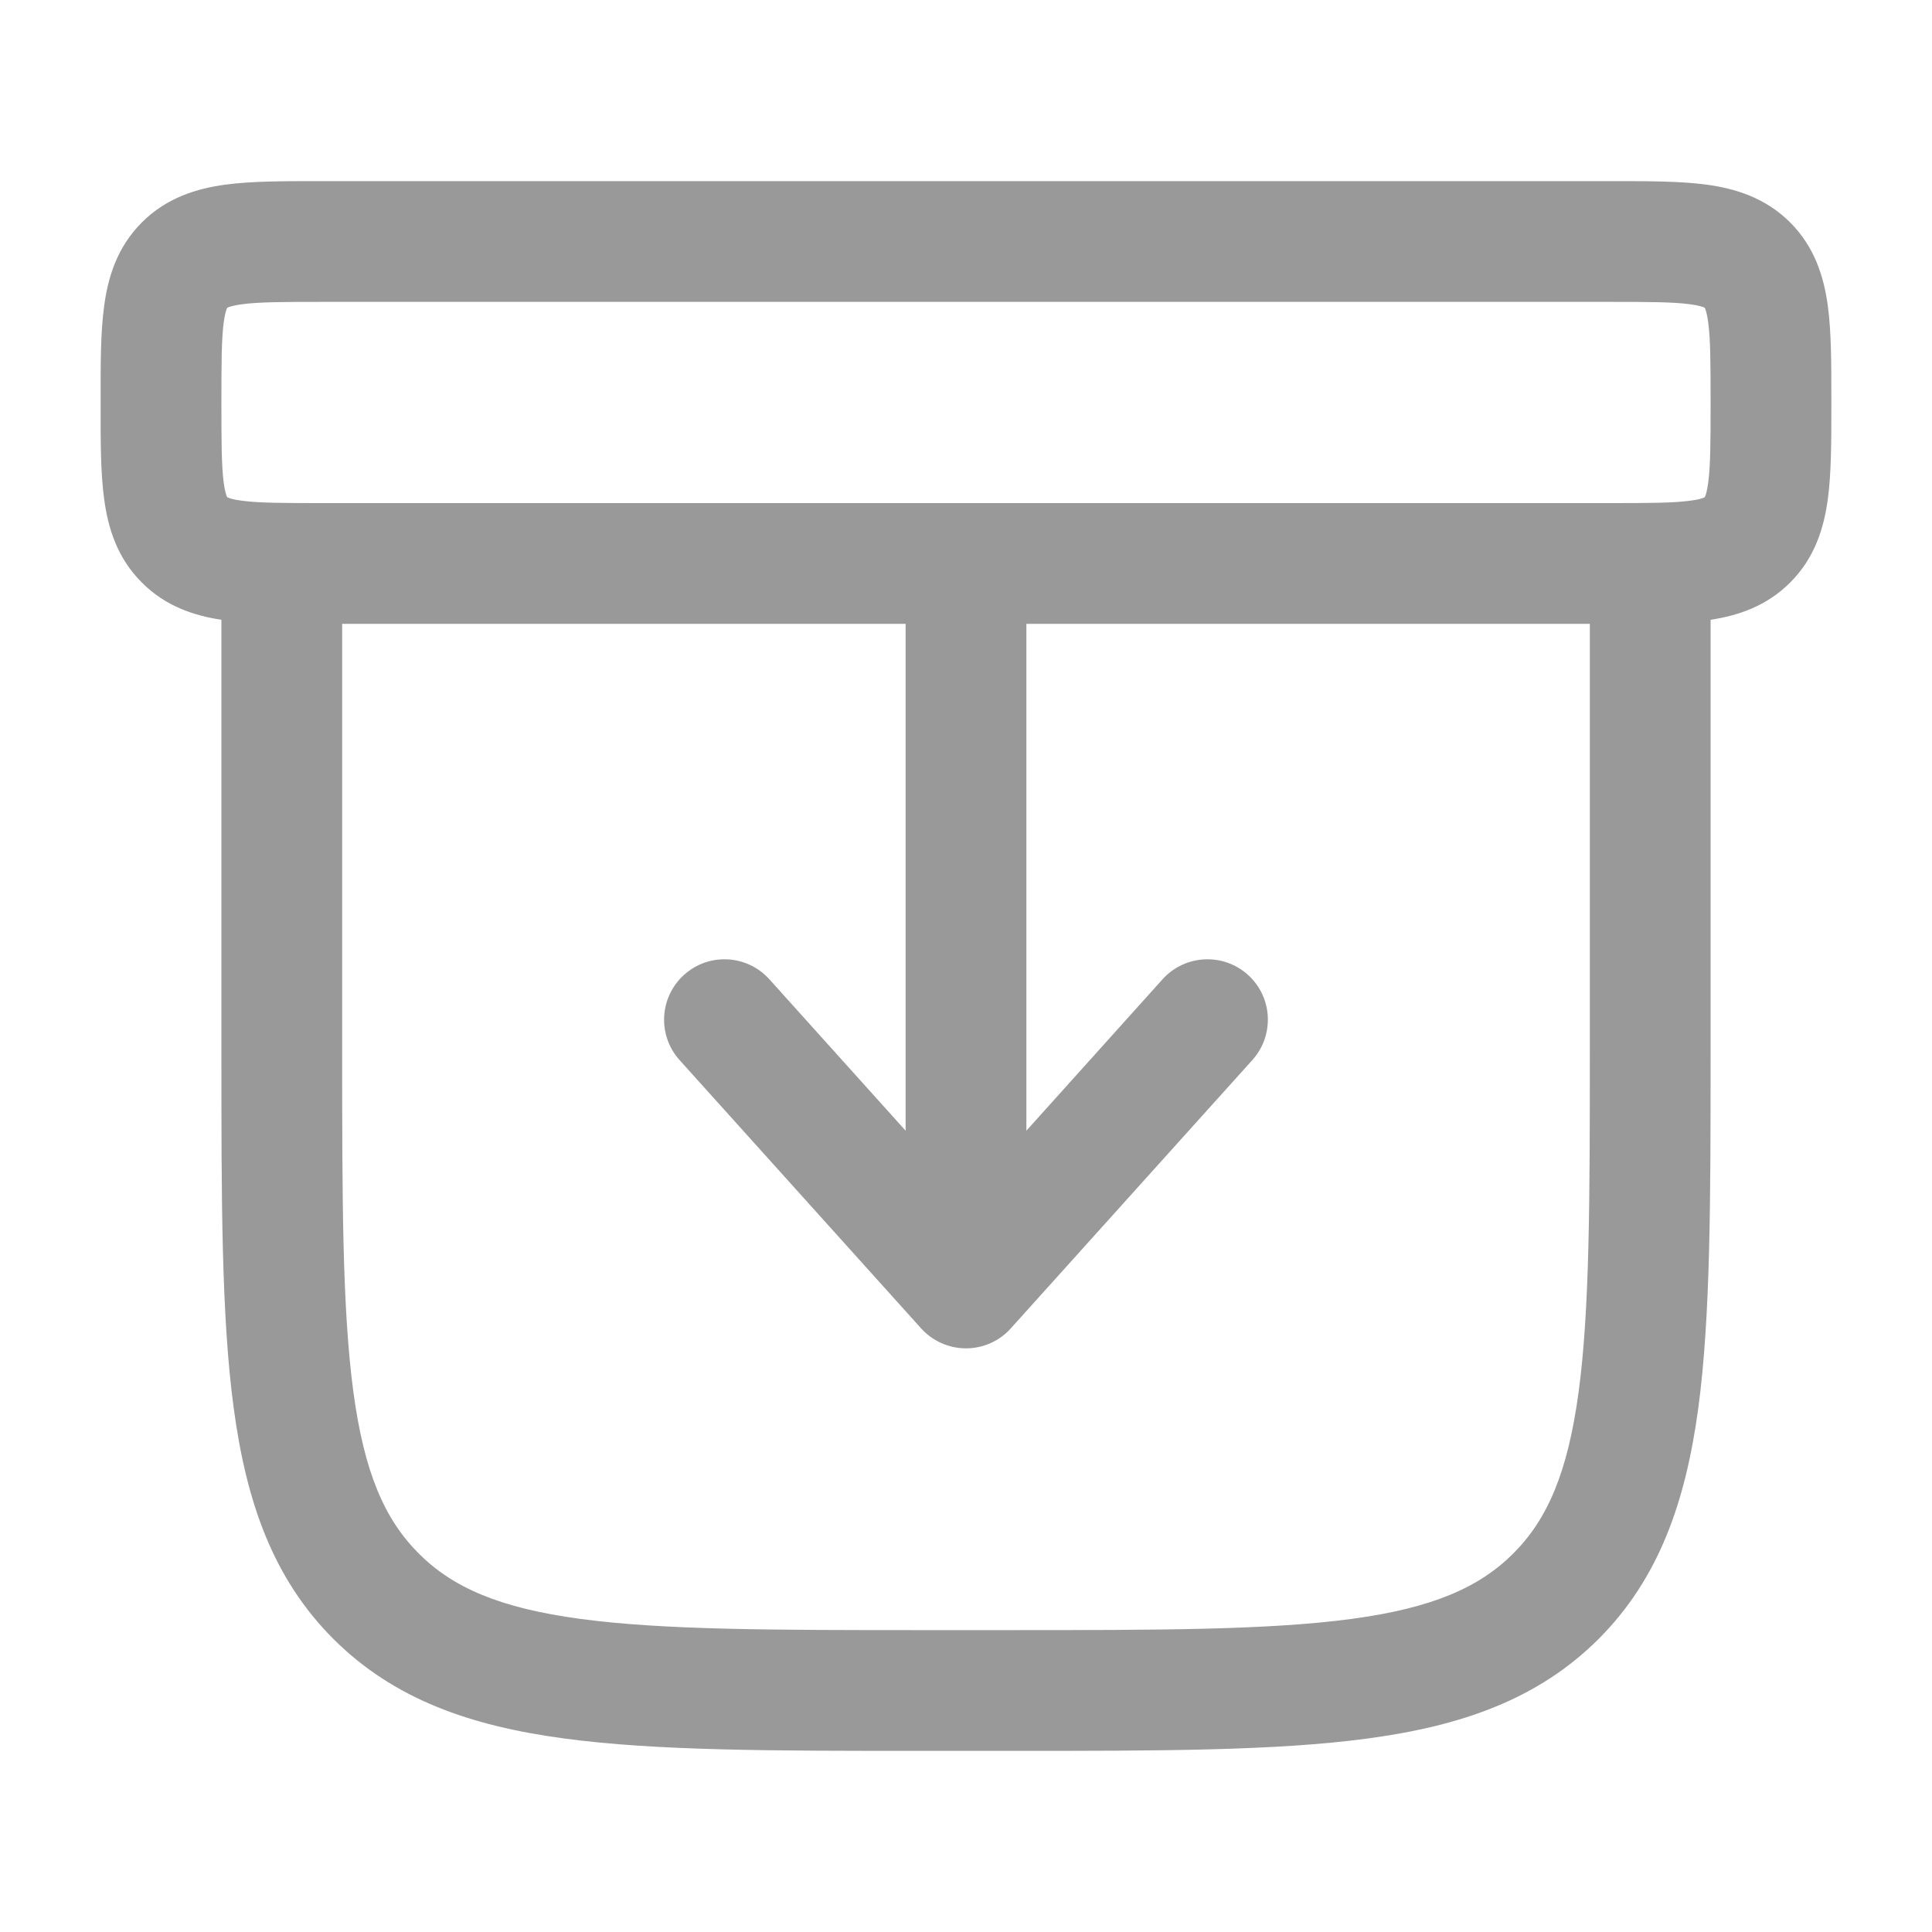 <svg width="20" height="20" viewBox="0 0 20 20" fill="none" xmlns="http://www.w3.org/2000/svg">
<g opacity="0.4">
<path fill-rule="evenodd" clip-rule="evenodd" d="M3.296 1.875C3.308 1.875 3.321 1.875 3.333 1.875L16.704 1.875C17.064 1.875 17.395 1.875 17.664 1.911C17.96 1.951 18.273 2.045 18.531 2.302C18.789 2.56 18.882 2.873 18.922 3.169C18.958 3.438 18.958 3.769 18.958 4.129V4.204C18.958 4.565 18.958 4.895 18.922 5.164C18.882 5.461 18.789 5.774 18.531 6.031C18.286 6.276 17.991 6.373 17.708 6.416V10.88C17.708 12.412 17.708 13.625 17.581 14.574C17.449 15.551 17.172 16.342 16.549 16.966C15.925 17.589 15.134 17.866 14.157 17.997C13.208 18.125 11.995 18.125 10.463 18.125H9.536C8.005 18.125 6.792 18.125 5.842 17.997C4.865 17.866 4.075 17.589 3.451 16.966C2.827 16.342 2.55 15.551 2.419 14.574C2.291 13.625 2.292 12.412 2.292 10.88V6.416C2.008 6.373 1.713 6.276 1.469 6.031C1.211 5.774 1.117 5.461 1.078 5.164C1.041 4.895 1.041 4.565 1.042 4.204C1.042 4.192 1.042 4.179 1.042 4.167C1.042 4.154 1.042 4.142 1.042 4.129C1.041 3.769 1.041 3.438 1.078 3.169C1.117 2.873 1.211 2.56 1.469 2.302C1.726 2.045 2.039 1.951 2.336 1.911C2.605 1.875 2.935 1.875 3.296 1.875ZM3.542 6.458V10.833C3.542 12.422 3.543 13.551 3.658 14.408C3.771 15.246 3.982 15.729 4.335 16.082C4.687 16.434 5.17 16.646 6.009 16.759C6.865 16.874 7.994 16.875 9.583 16.875H10.416C12.005 16.875 13.134 16.874 13.991 16.759C14.829 16.646 15.312 16.434 15.665 16.082C16.018 15.729 16.229 15.246 16.342 14.408C16.457 13.551 16.458 12.422 16.458 10.833V6.458H10.625V11.705L12.035 10.137C12.266 9.881 12.661 9.86 12.918 10.091C13.175 10.322 13.195 10.717 12.964 10.974L10.464 13.751C10.346 13.883 10.177 13.958 10 13.958C9.823 13.958 9.654 13.883 9.535 13.751L7.035 10.974C6.804 10.717 6.825 10.322 7.082 10.091C7.338 9.86 7.733 9.881 7.964 10.137L9.375 11.705V6.458H3.542ZM16.666 5.208C17.077 5.208 17.322 5.207 17.498 5.183C17.578 5.173 17.618 5.16 17.637 5.152C17.641 5.151 17.643 5.149 17.645 5.148L17.647 5.147L17.648 5.145C17.649 5.144 17.651 5.141 17.652 5.137C17.66 5.119 17.672 5.078 17.683 4.998C17.707 4.822 17.708 4.577 17.708 4.167C17.708 3.756 17.707 3.511 17.683 3.336C17.672 3.255 17.66 3.215 17.652 3.197C17.651 3.192 17.649 3.19 17.648 3.188L17.647 3.186L17.645 3.185C17.643 3.184 17.641 3.183 17.637 3.181C17.618 3.174 17.578 3.161 17.498 3.15C17.322 3.126 17.077 3.125 16.666 3.125H3.333C2.923 3.125 2.678 3.126 2.502 3.15C2.422 3.161 2.381 3.174 2.363 3.181C2.359 3.183 2.356 3.184 2.355 3.185L2.353 3.186L2.351 3.188C2.351 3.19 2.349 3.192 2.347 3.197C2.34 3.215 2.327 3.255 2.316 3.336C2.293 3.511 2.292 3.756 2.292 4.167C2.292 4.577 2.293 4.822 2.316 4.998C2.327 5.078 2.34 5.119 2.347 5.137C2.349 5.141 2.351 5.144 2.351 5.145L2.353 5.147L2.355 5.148C2.356 5.149 2.359 5.151 2.363 5.152C2.381 5.16 2.422 5.173 2.502 5.183C2.678 5.207 2.923 5.208 3.333 5.208H16.666ZM2.353 5.147C2.352 5.147 2.352 5.147 2.353 5.147V5.147Z" fill="black"/>
</g>
</svg>
